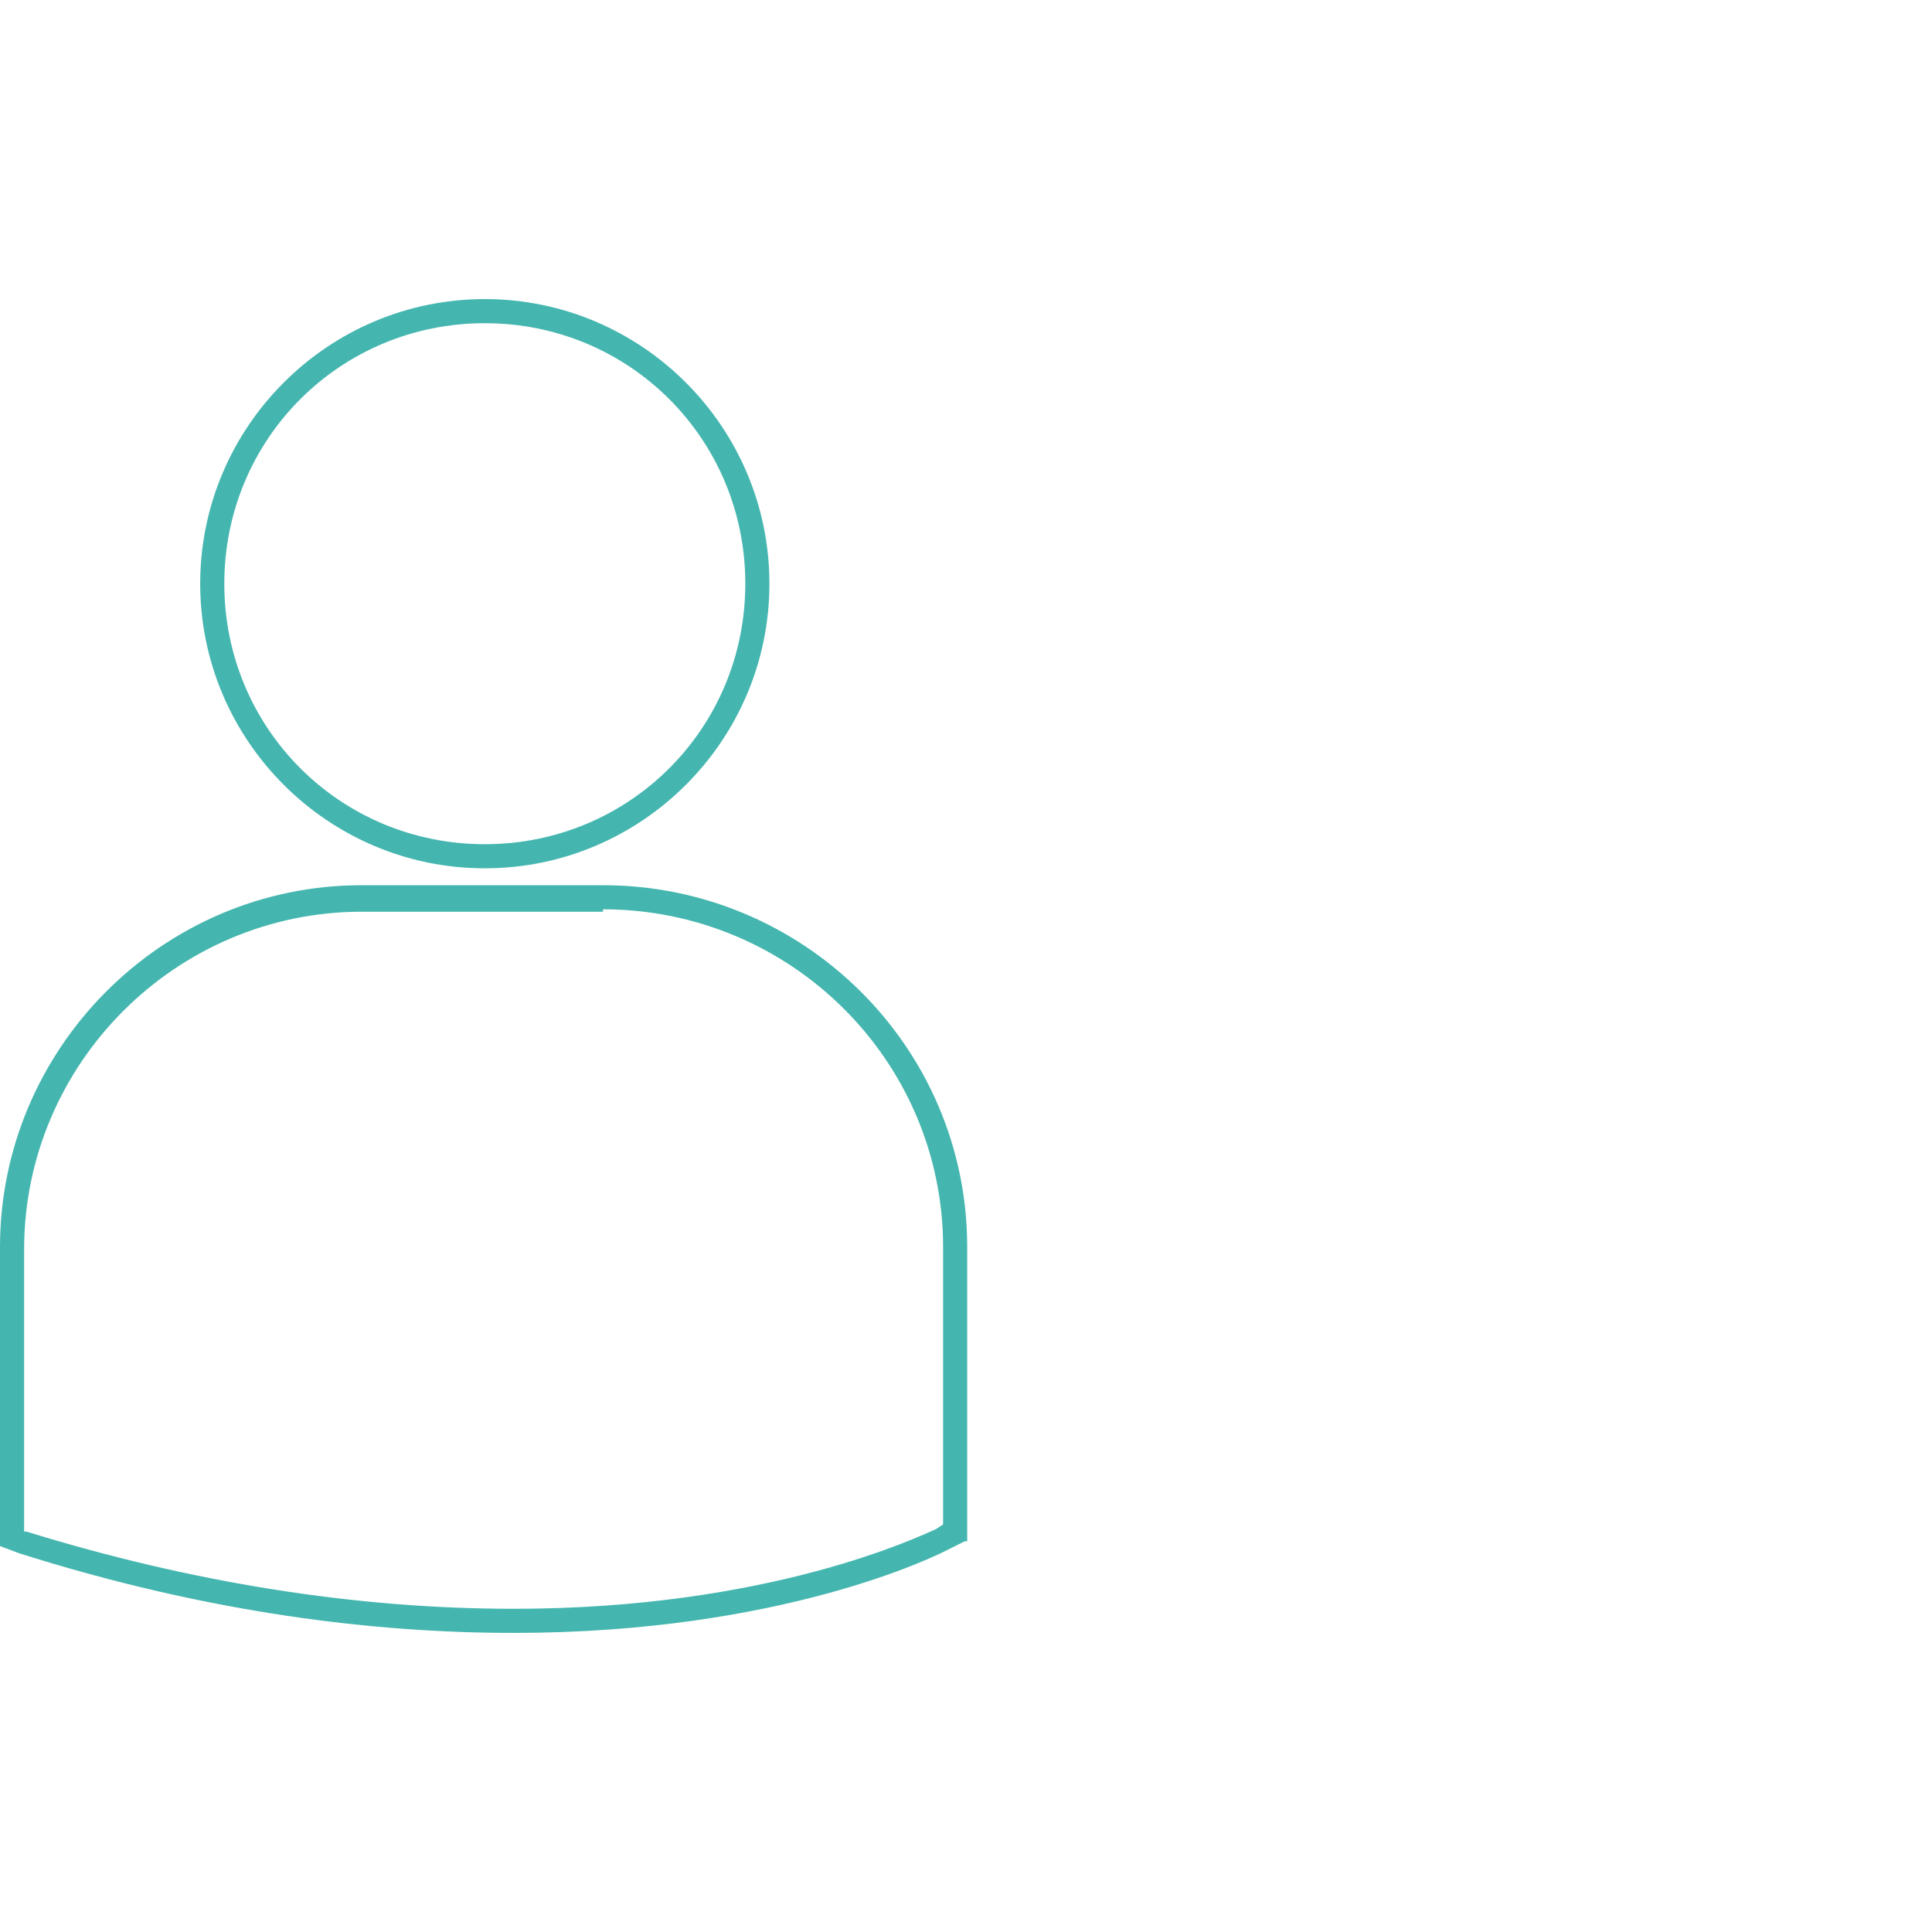 <?xml version="1.0" encoding="utf-8"?>
<!-- Generator: Adobe Illustrator 19.0.0, SVG Export Plug-In . SVG Version: 6.00 Build 0)  -->
<svg version="1.1" id="Capa_1" xmlns="http://www.w3.org/2000/svg" xmlns:xlink="http://www.w3.org/1999/xlink" x="0px" y="0px"
	 viewBox="-265 356.9 80.1 80.1" style="enable-background:new -265 356.9 80.1 80.1;" xml:space="preserve">
<style type="text/css">
	.st0{fill:#45B6AF;}
</style>
<g>
	<g>
		<path class="st0" d="M-244.9,370.3c6,0,10.8,4.8,10.8,10.8c0,6-4.8,10.8-10.8,10.8c-6,0-10.8-4.8-10.8-10.8
			C-255.7,375.1-250.9,370.3-244.9,370.3 M-240,394.6c7.8,0,14.1,6.3,14.1,14v11.5l-0.3,0.2c-0.7,0.3-6.9,3.3-17.5,3.3
			c-6.6,0-13.4-1.1-20.2-3.2l-0.1,0v-11.7c0-7.7,6.3-14,14-14H-240 M-244.9,369.3c-6.5,0-11.8,5.3-11.8,11.8s5.3,11.8,11.8,11.8
			s11.8-5.3,11.8-11.8S-238.4,369.3-244.9,369.3L-244.9,369.3z M-240,393.6h-10c-8.3,0-15,6.8-15,15v12.2v0.2l0.8,0.3
			c7.9,2.5,14.8,3.3,20.5,3.3c11.1,0,17.5-3.2,17.9-3.4l0.8-0.4h0.1v-12.2C-224.9,400.3-231.7,393.6-240,393.6L-240,393.6z"/>
	</g>
</g>
</svg>
